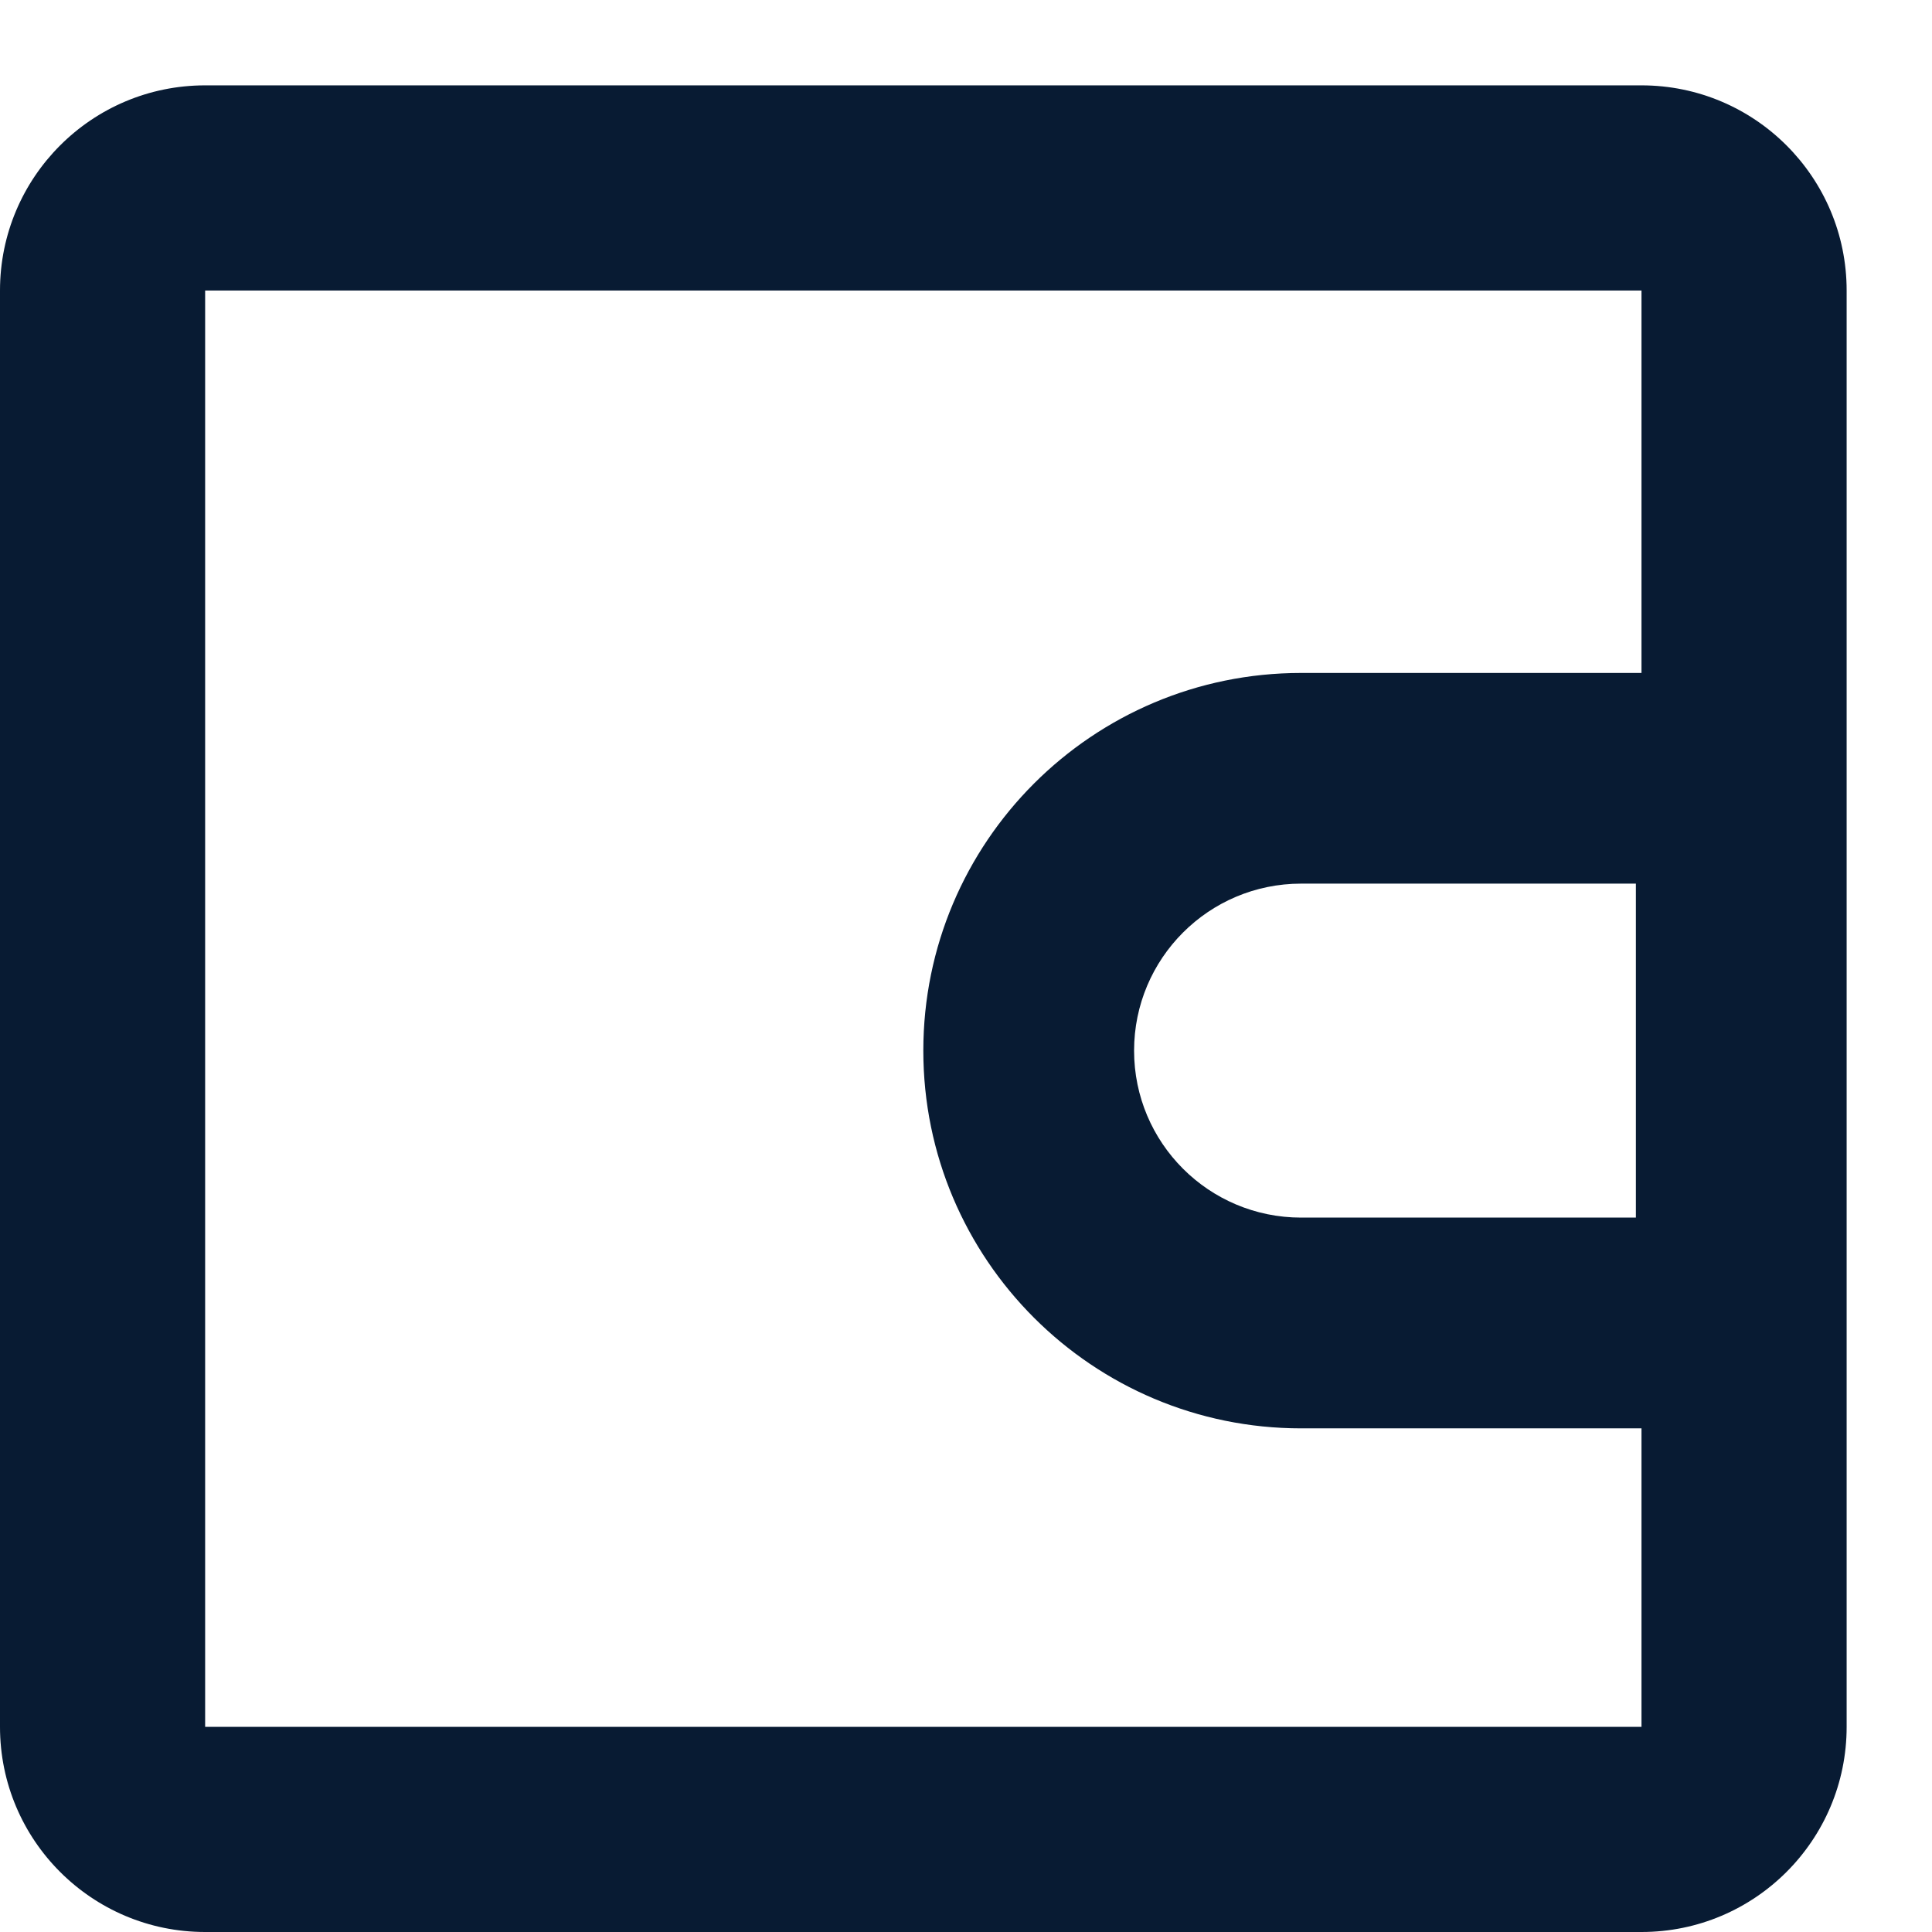 <svg width="22" height="22" viewBox="0 0 22 22" fill="none" xmlns="http://www.w3.org/2000/svg">
<path fill-rule="evenodd" clip-rule="evenodd" d="M2.336 0.972C1.046 0.972 0 2.018 0 3.308V19.664C0 20.954 1.046 22 2.336 22H18.692C19.982 22 21.028 20.954 21.028 19.664V16.265V13.865V10.062V7.663V3.308C21.028 2.018 19.982 0.972 18.692 0.972H2.336ZM18.692 7.663V3.308H2.336V19.664H18.692V16.265H18.628H14.816C12.44 16.265 10.514 14.339 10.514 11.964C10.514 9.588 12.44 7.663 14.816 7.663H18.628H18.692ZM14.816 10.062H18.628V13.865H14.816C13.765 13.865 12.914 13.014 12.914 11.964C12.914 10.914 13.765 10.062 14.816 10.062Z" fill="#081B33"/>
</svg>
